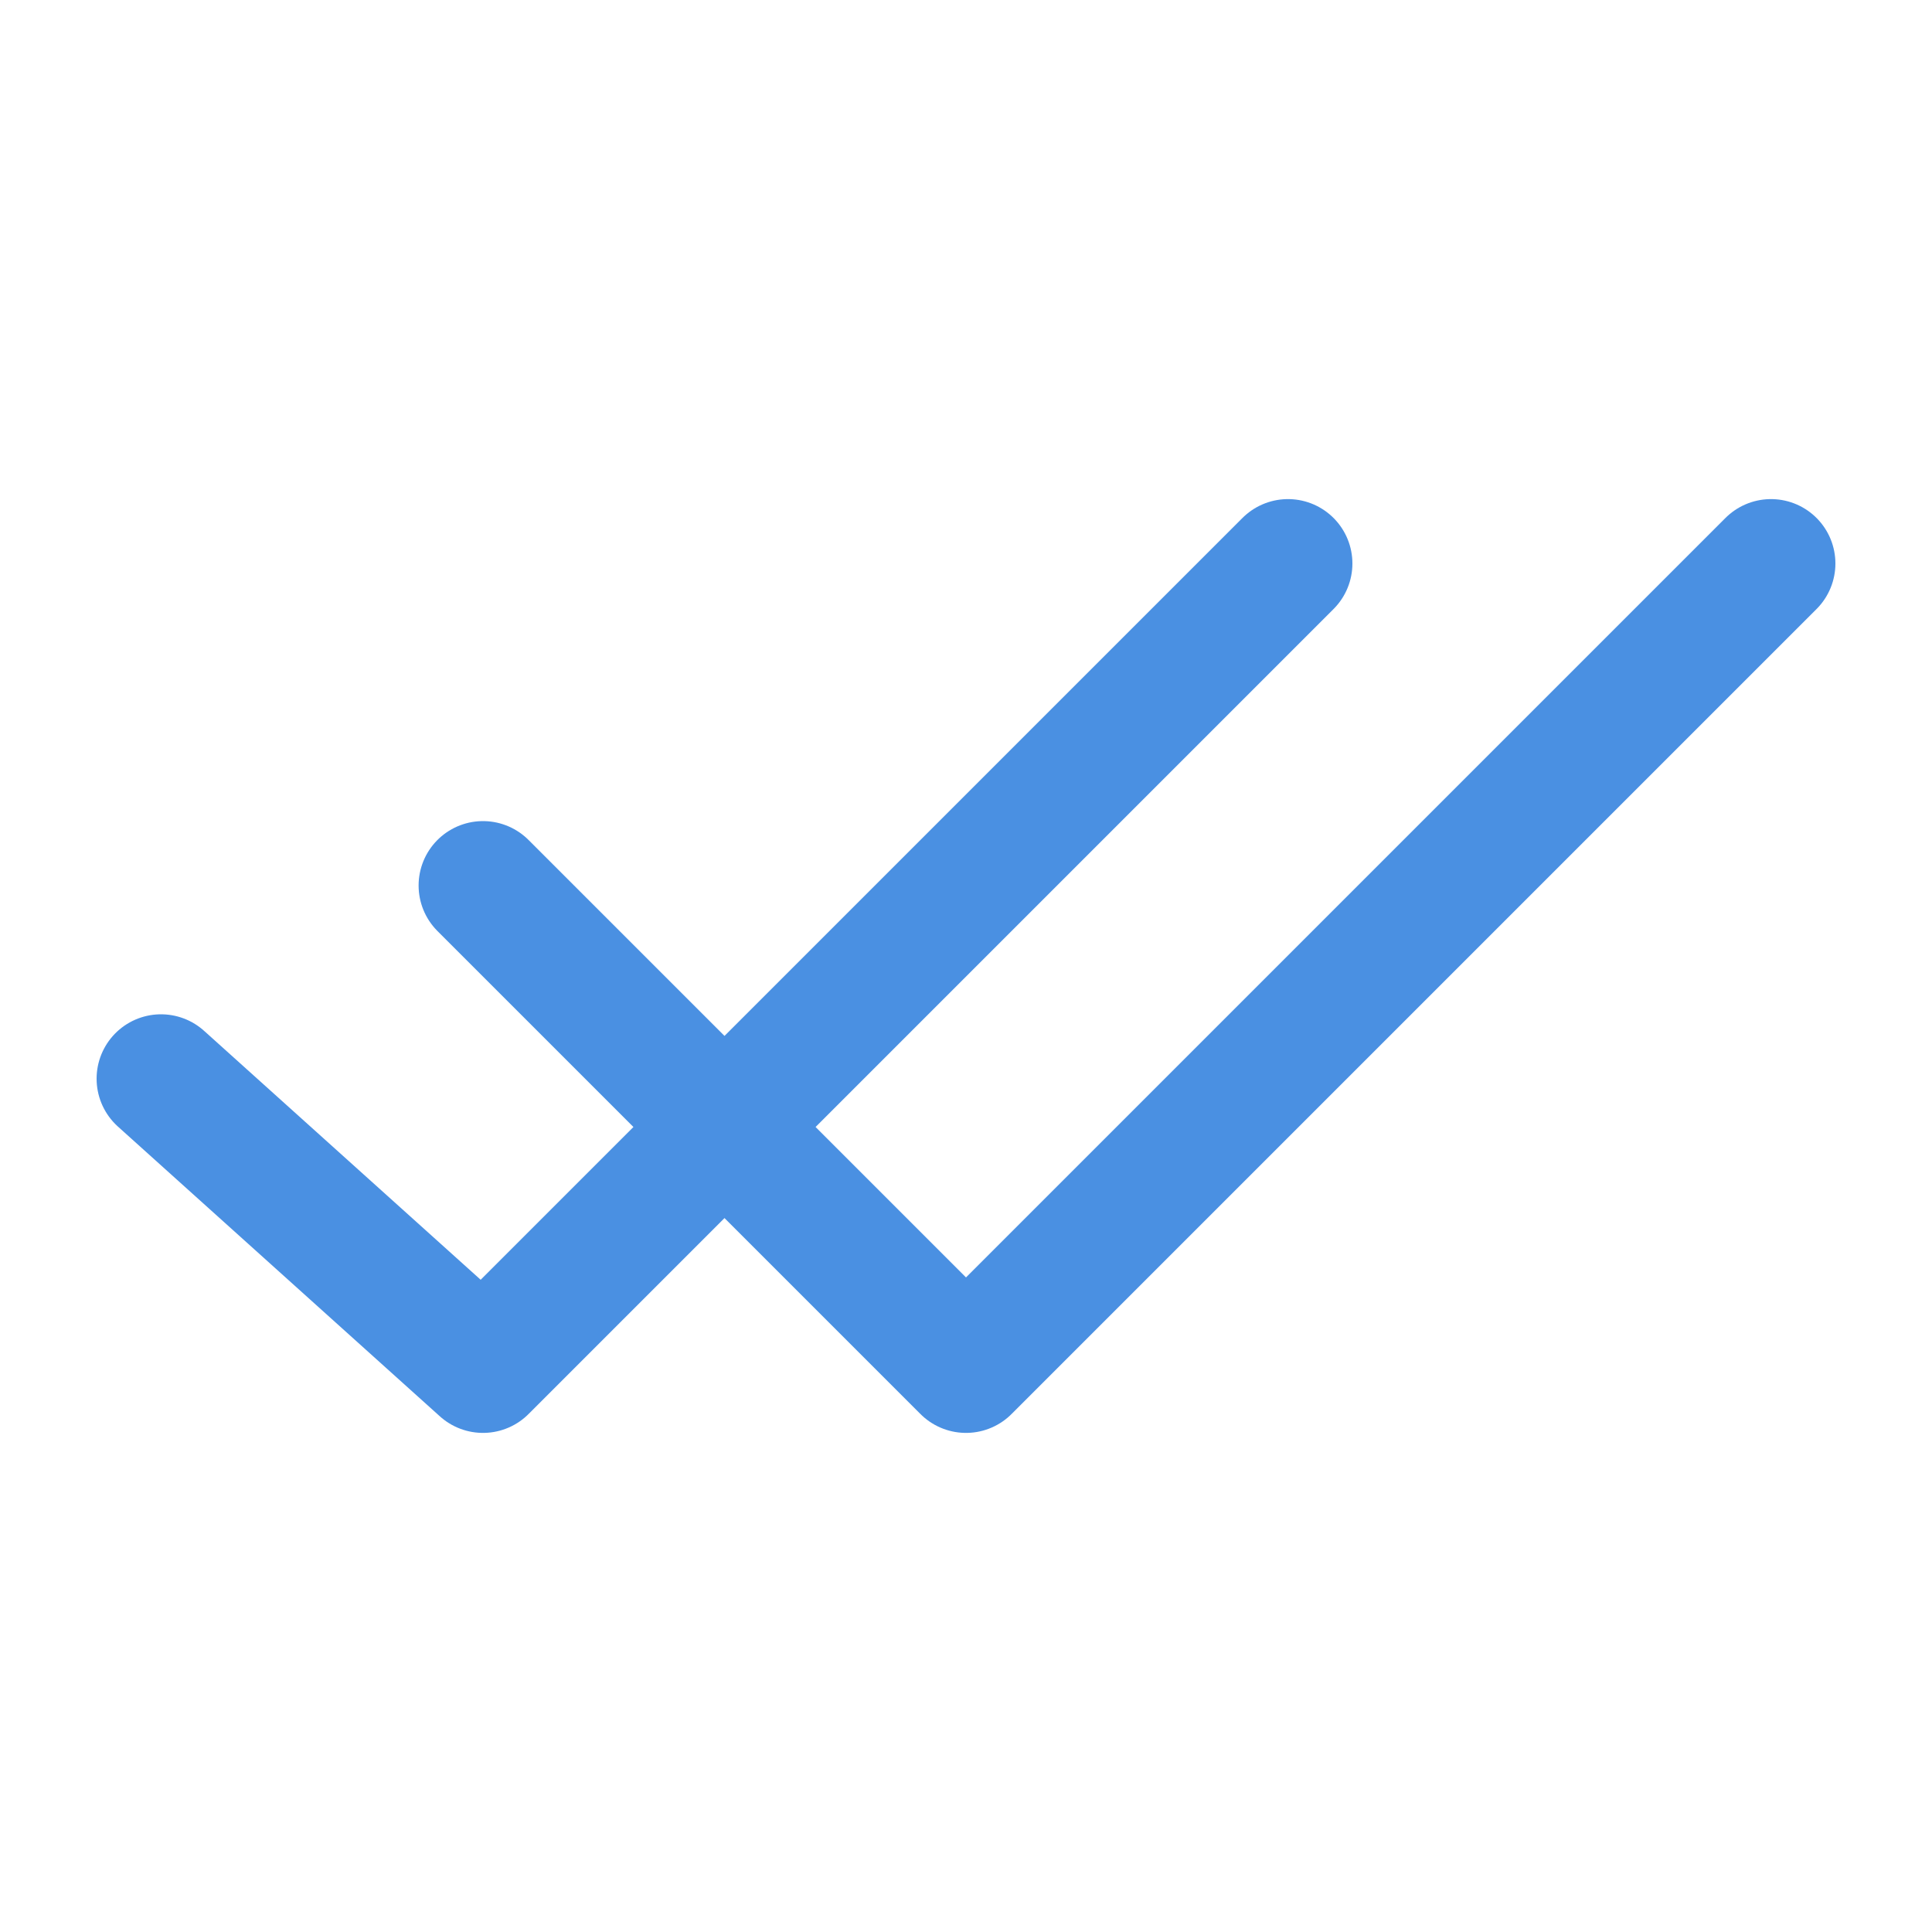 <svg width="200" height="200" viewBox="40 50 120 110" xmlns="http://www.w3.org/2000/svg">
  <defs>
    <!-- Mask to crop the second checkmark where it overlaps the first -->
    <mask id="cropMask">
      <rect width="200" height="200" fill="white"/>
      <!-- Black area removes the overlapping part - covering the entire overlap zone -->
      <path d="M 60 95 
              L 80 115 
              L 110 85" 
            stroke="black" 
            stroke-width="20" 
            stroke-linecap="round" 
            stroke-linejoin="round" 
            fill="none"/>
    </mask>
  </defs>
  
  <!-- First checkmark -->
  <path d="M 50 112
           L 70 130
           L 120 80"
        stroke="#4A90E2" 
        stroke-width="8" 
        stroke-linecap="round" 
        stroke-linejoin="round" 
        fill="none"/>
  
  <!-- Second checkmark (masked) -->
  <path d="M 70 100
           L 100 130
           L 150 80"
        stroke="#4A90E2" 
        stroke-width="8" 
        stroke-linecap="round" 
        stroke-linejoin="round" 
        fill="none"
        mask="url(#cropMask)"/>
</svg>